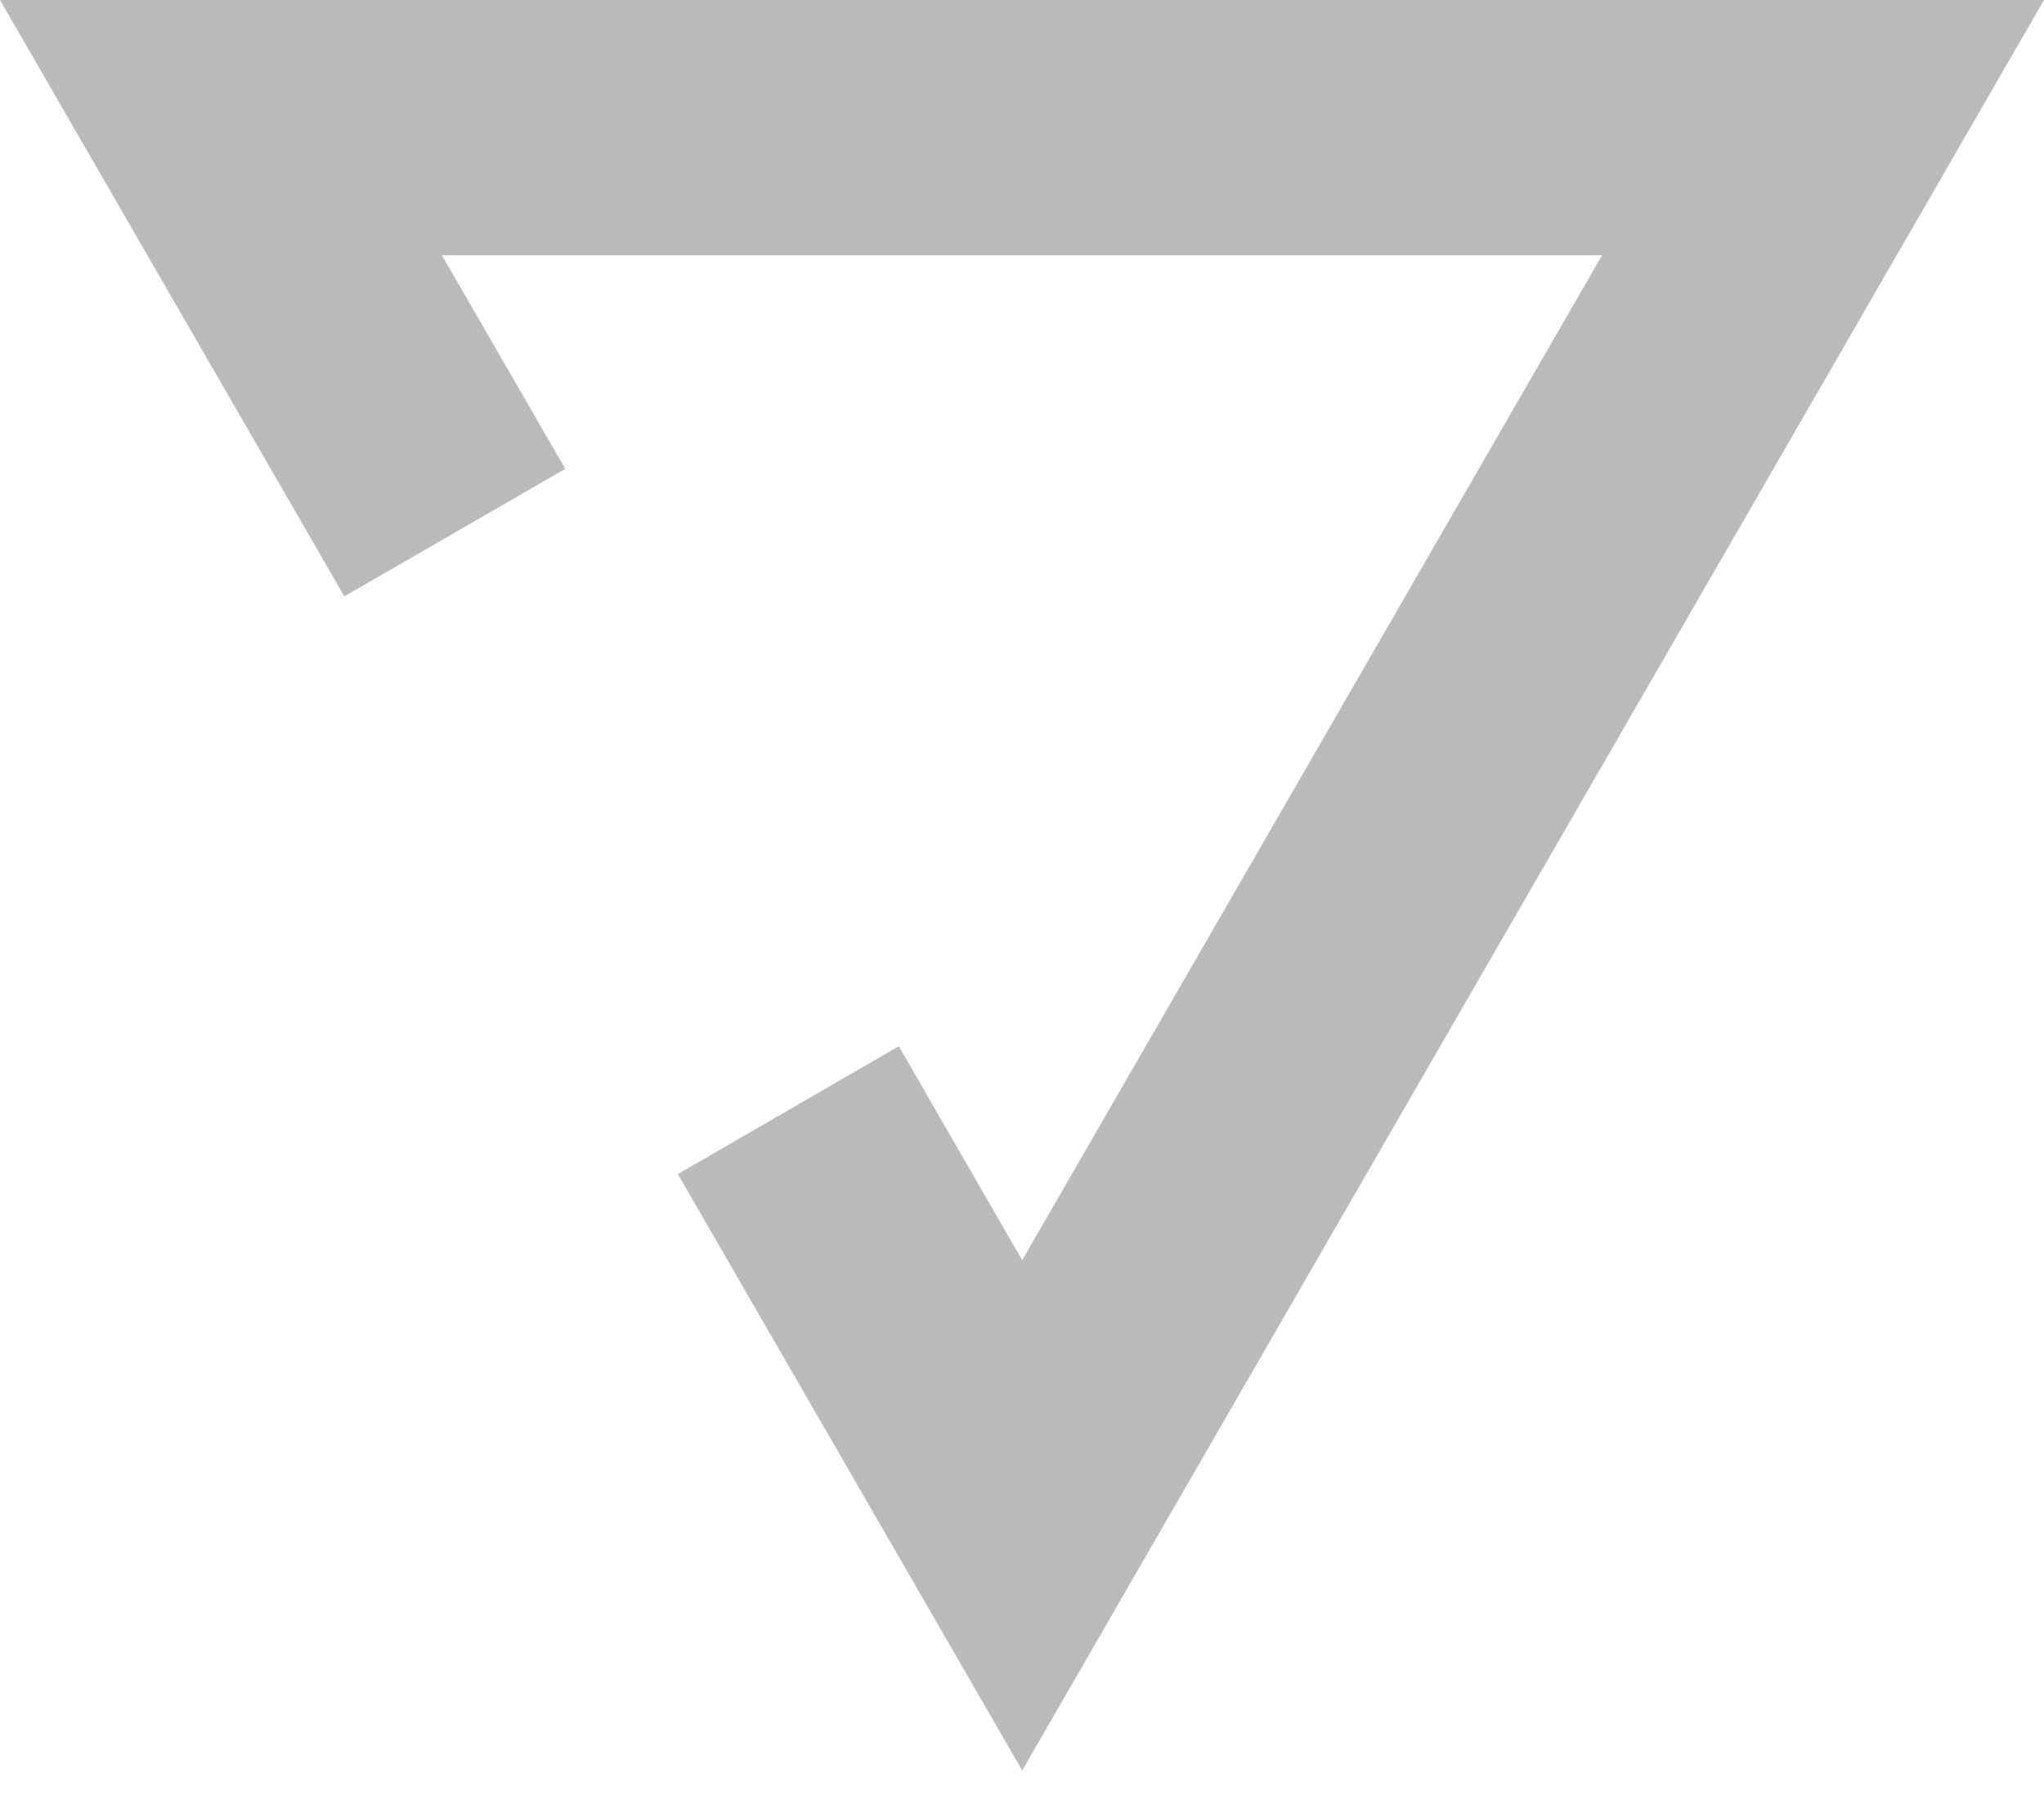 <svg xmlns="http://www.w3.org/2000/svg" width="41" height="36" viewBox="0 0 41 36" fill="none">
<path d="M6.907 11.96L11.339 9.403L8.865 5.12H32.135L20.504 25.273L18.029 20.982L13.597 23.546L20.504 35.506L41 0H0L6.907 11.96Z" fill="#bababa"/>
</svg>